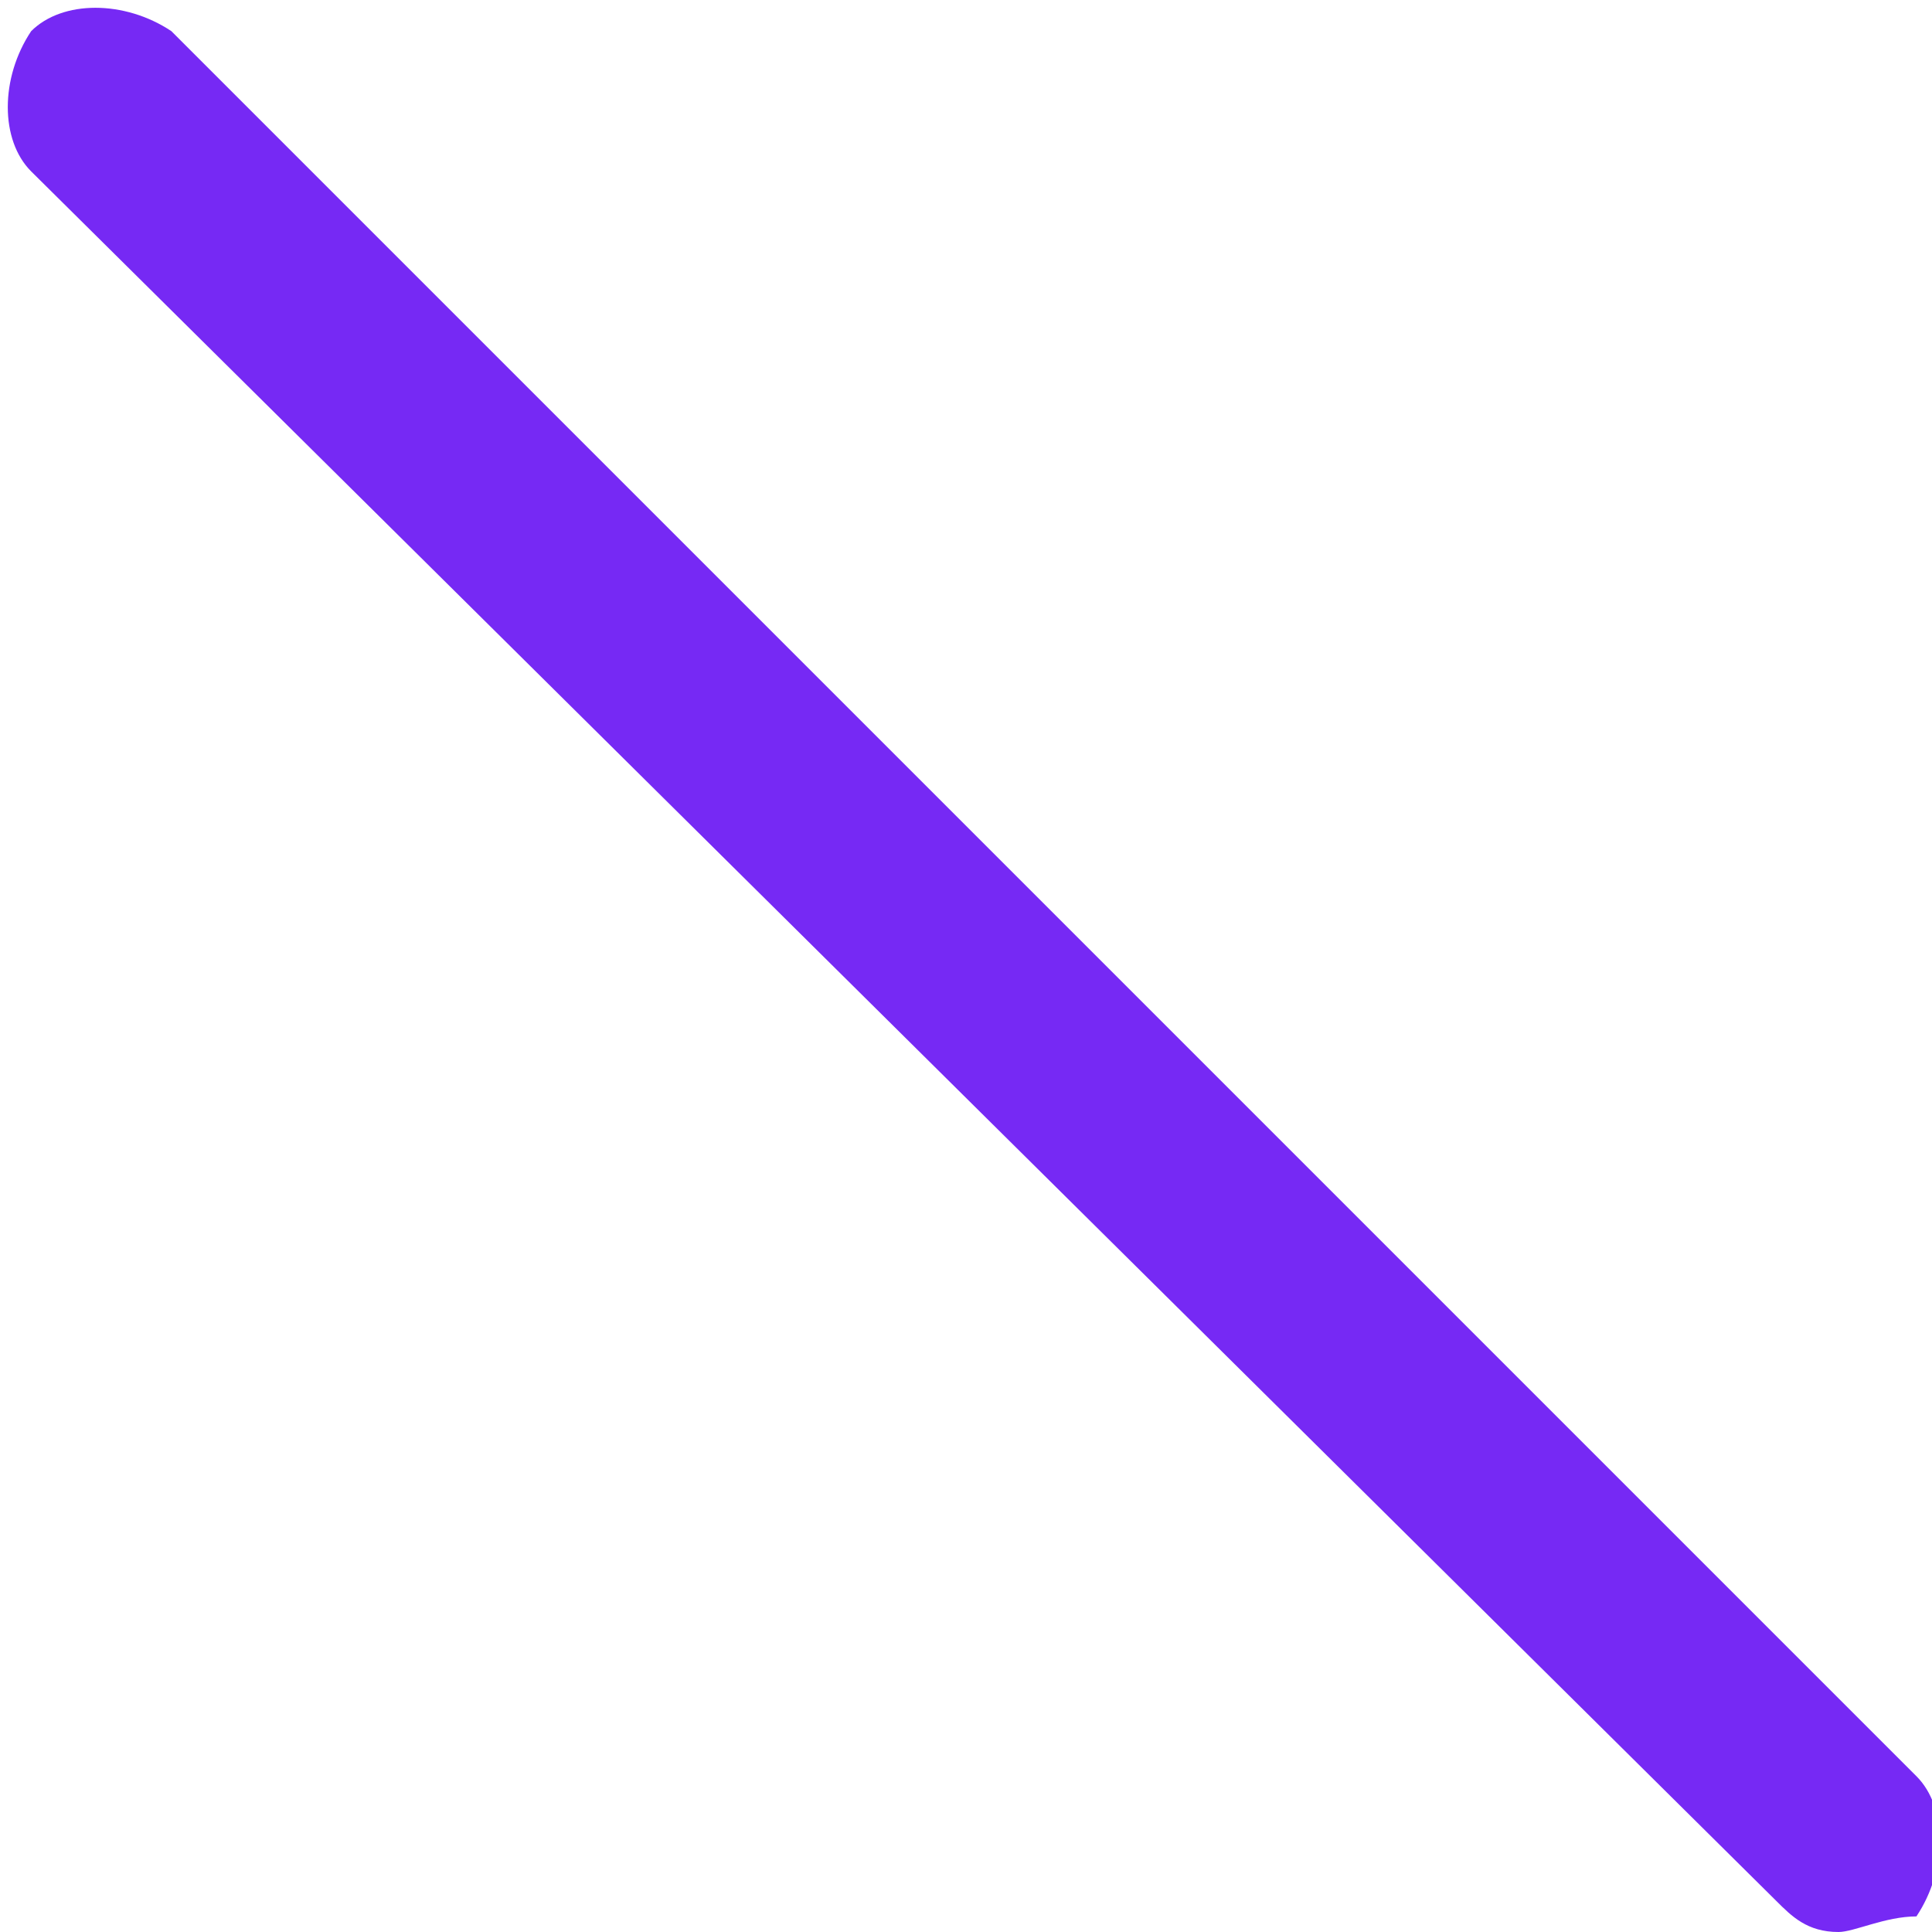 <!-- Generator: Adobe Illustrator 19.2.1, SVG Export Plug-In  -->
<svg version="1.1"
	 xmlns="http://www.w3.org/2000/svg" xmlns:xlink="http://www.w3.org/1999/xlink" xmlns:a="http://ns.adobe.com/AdobeSVGViewerExtensions/3.0/"
	 x="0px" y="0px" width="12.4px" height="12.4px" viewBox="0 0 12.4 12.4" style="enable-background:new 0 0 12.4 12.4;"
	 xml:space="preserve">
<style type="text/css">
	.st0{fill:#7629F4;}
</style>
<defs>
</defs>
<path class="st0" d="M11.8,12.4c-0.2,0-0.3-0.1-0.4-0.2L0.2,1.1c-0.2-0.2-0.2-0.6,0-0.9c0.2-0.2,0.6-0.2,0.9,0l11.2,11.2
	c0.2,0.2,0.2,0.6,0,0.9C12.1,12.3,11.9,12.4,11.8,12.4z"/>
</svg>
